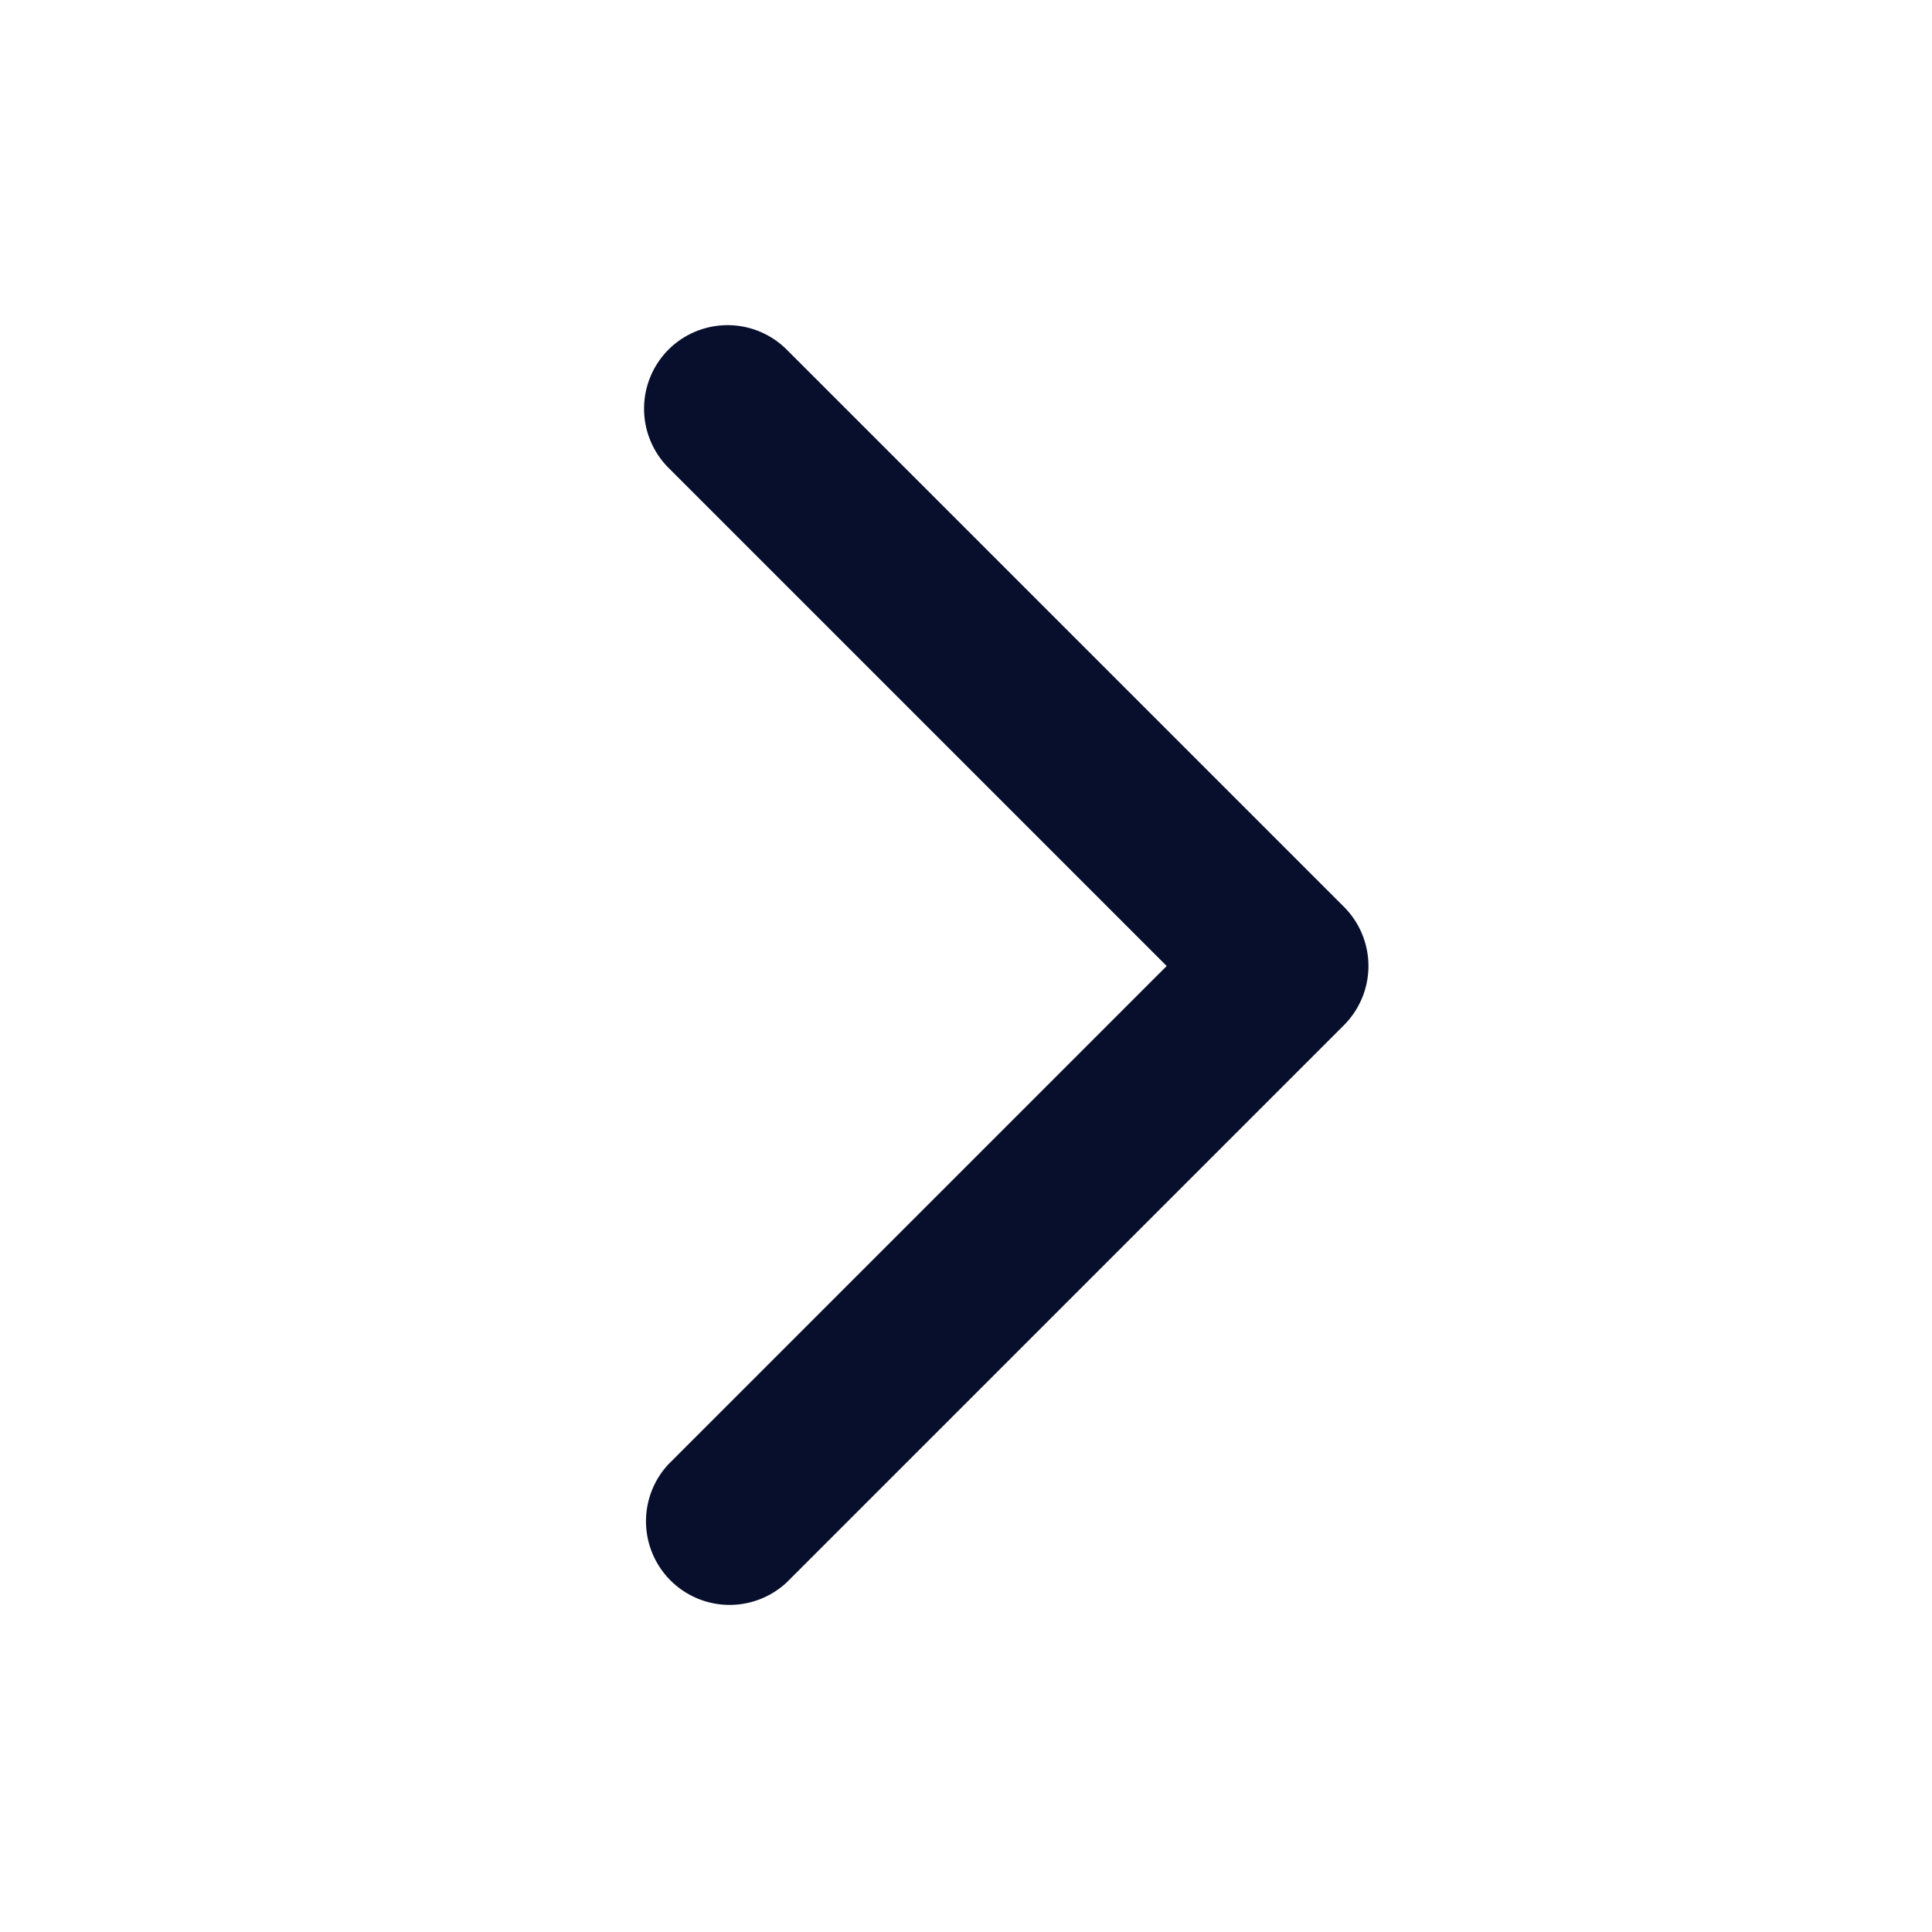 <svg xmlns="http://www.w3.org/2000/svg" width="24" height="24" viewBox="0 0 24 24" fill="none"><path fill-rule="evenodd" clip-rule="evenodd" d="M8.304 4.343a1.04 1.04 0 0 1 1.469 0l6.923 6.923a1.04 1.04 0 0 1 0 1.468l-6.923 6.923a1.039 1.039 0 0 1-1.469-1.468L14.493 12 8.304 5.811a1.04 1.04 0 0 1 0-1.468" fill="#070F2C"/></svg>